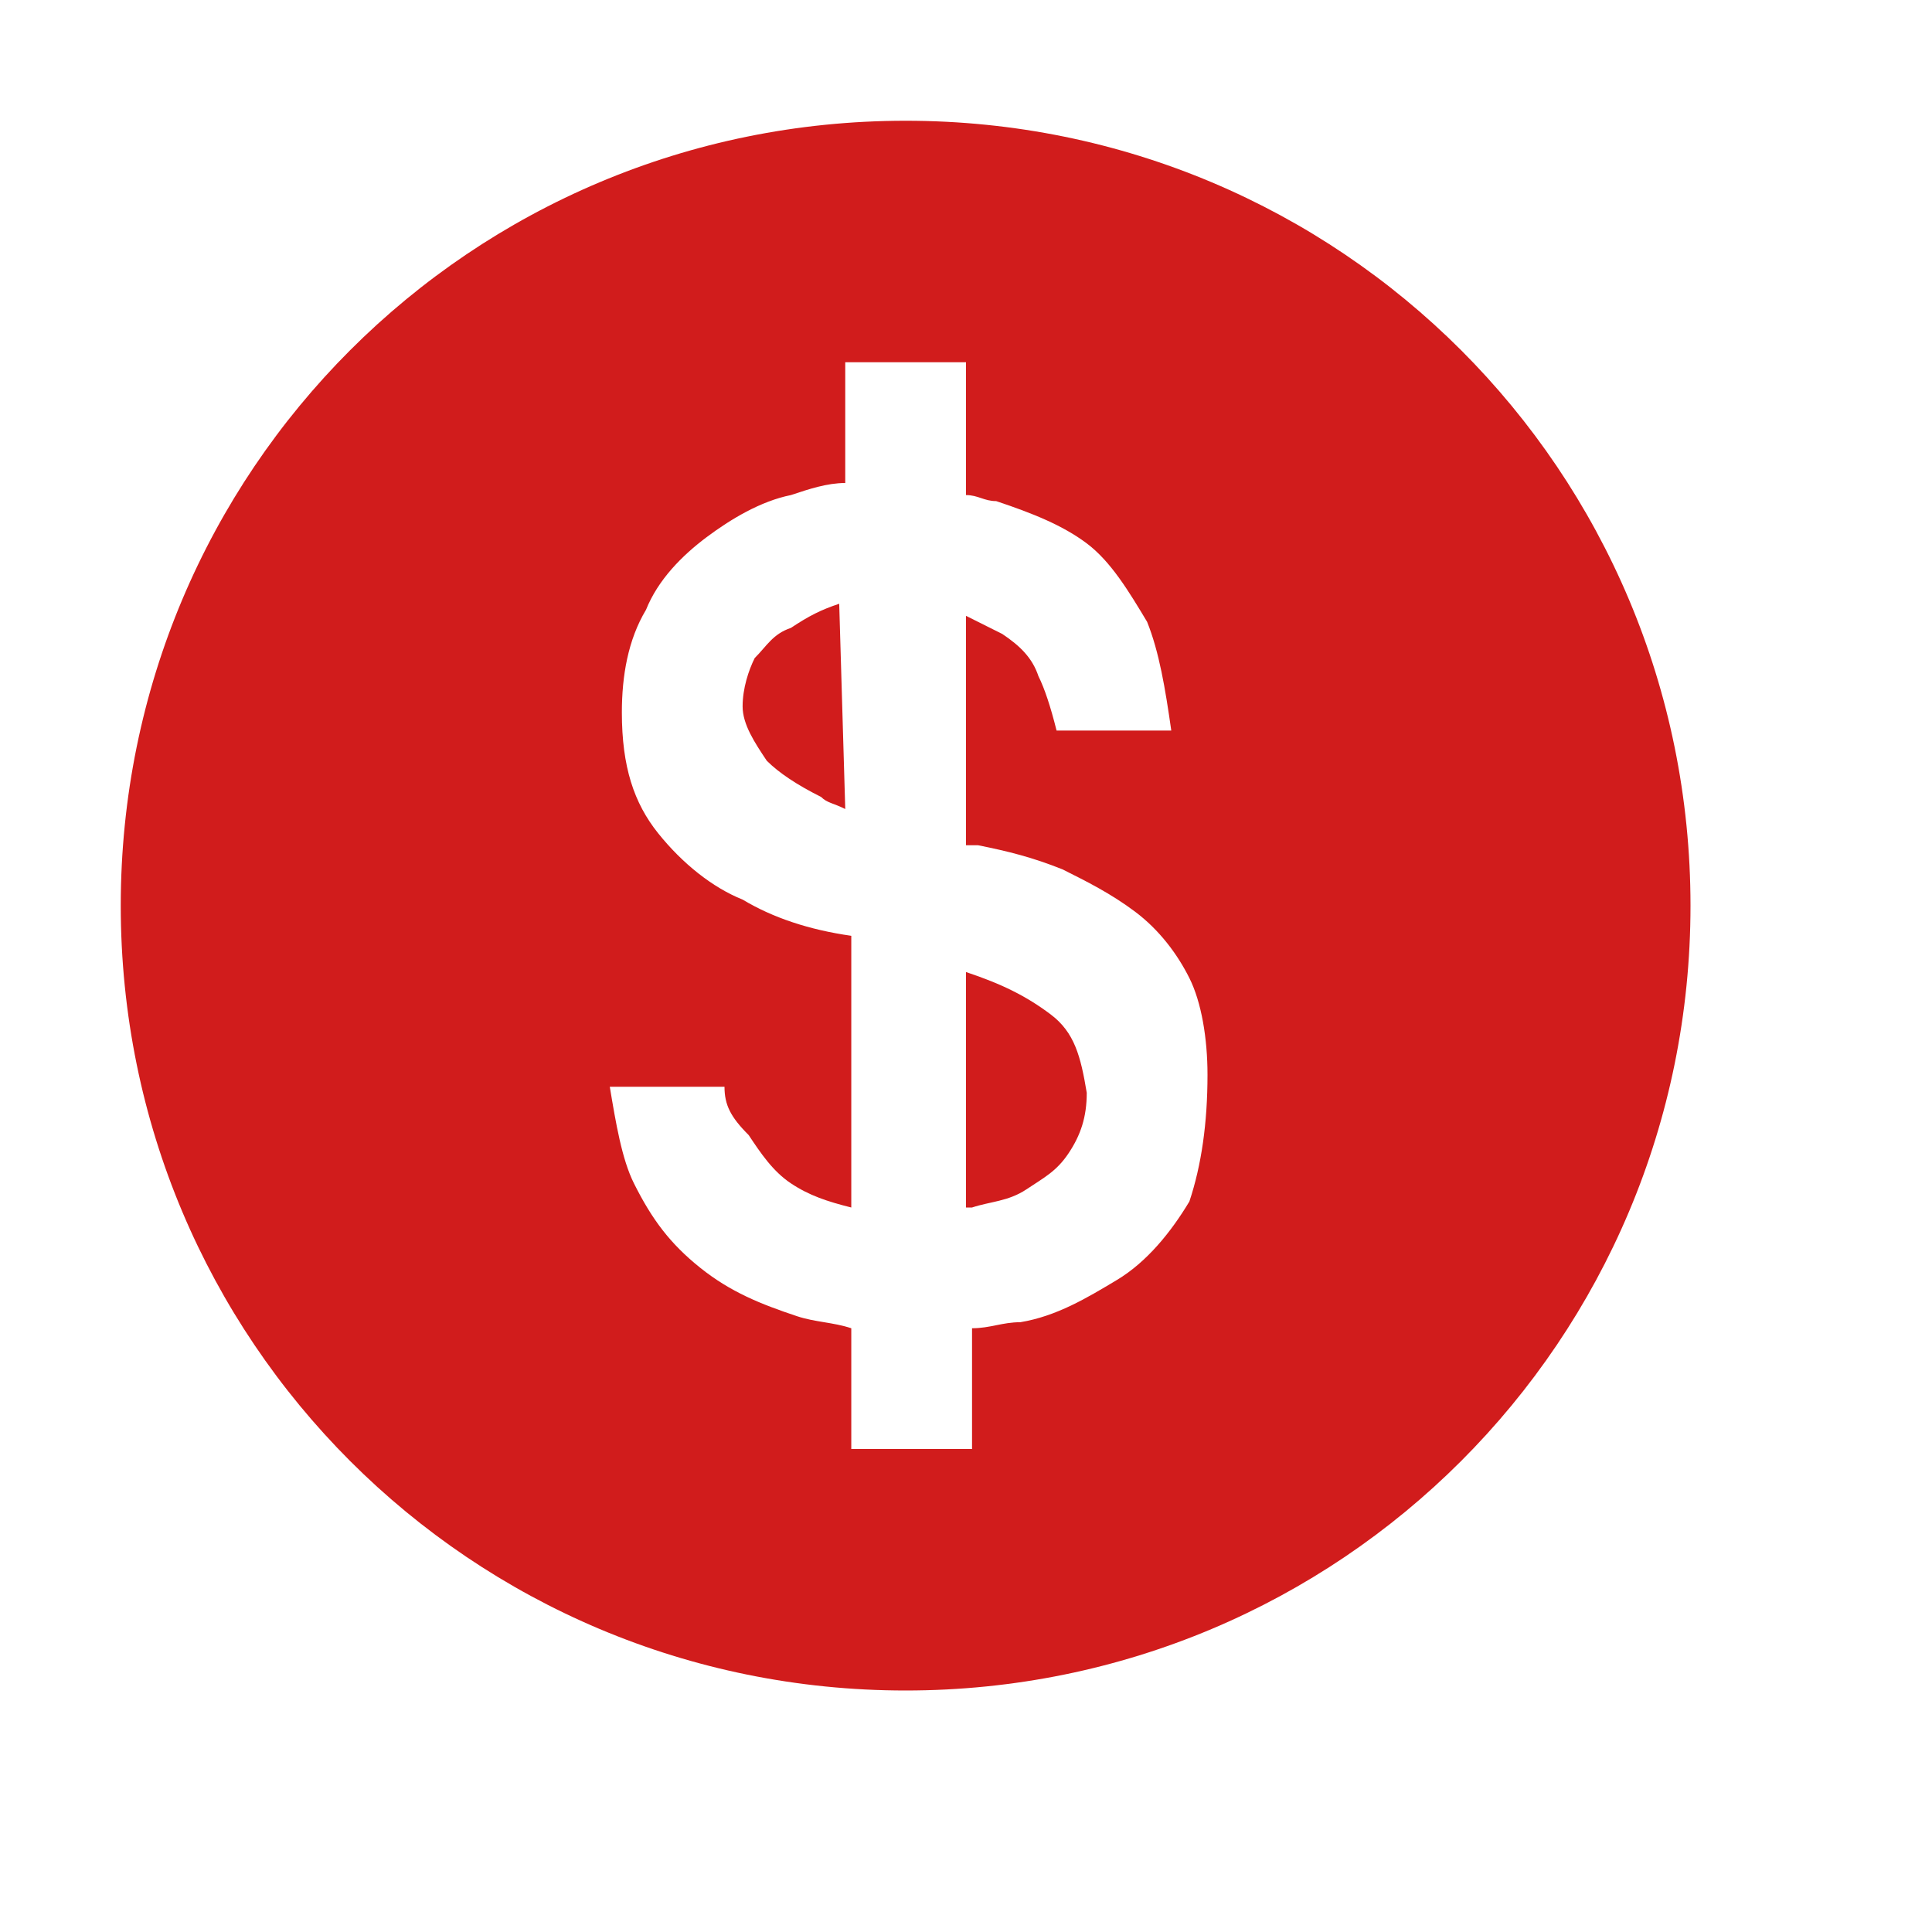 ﻿<?xml version='1.0' encoding='UTF-8'?>
<svg viewBox="-2 -2 32 32" xmlns="http://www.w3.org/2000/svg" xmlns:xlink="http://www.w3.org/1999/xlink">
  <g id="Layer_1" transform="translate(-2, -2)" style="enable-background:new 0 0 32 32">
    <g id="DollarCircled">
      <path d="M13.9, 10C14, 10 14, 10 13.9, 10L14, 13.4C13.8, 13.3 13.7, 13.3 13.6, 13.2C13.2, 13 12.9, 12.8 12.7, 12.6C12.5, 12.3 12.3, 12 12.3, 11.7C12.3, 11.4 12.4, 11.1 12.5, 10.9C12.7, 10.7 12.8, 10.5 13.1, 10.4C13.4, 10.2 13.6, 10.1 13.9, 10zM17.4, 16.8C17, 16.5 16.6, 16.3 16, 16.1L16, 20C16, 20 16, 20 16.1, 20C16.4, 19.9 16.7, 19.9 17, 19.7C17.3, 19.5 17.5, 19.4 17.7, 19.1C17.9, 18.8 18, 18.5 18, 18.1C17.9, 17.5 17.8, 17.1 17.4, 16.8zM28, 15C28, 22.2 22.2, 28 15, 28C7.8, 28 2, 22.2 2, 15C2, 7.8 7.8, 2 15, 2C22.2, 2 28, 7.8 28, 15zM20, 17.8C20, 17.2 19.9, 16.6 19.7, 16.2C19.5, 15.8 19.2, 15.4 18.8, 15.1C18.4, 14.8 18, 14.6 17.6, 14.4C17.1, 14.2 16.7, 14.1 16.2, 14C16.1, 14 16.1, 14 16, 14L16, 10.2C16.2, 10.3 16.4, 10.4 16.6, 10.5C16.9, 10.7 17.1, 10.9 17.2, 11.2C17.3, 11.4 17.4, 11.7 17.5, 12.1L19.4, 12.1C19.3, 11.4 19.2, 10.8 19, 10.3C18.7, 9.8 18.4, 9.3 18, 9C17.6, 8.7 17.1, 8.5 16.5, 8.3C16.3, 8.3 16.2, 8.2 16, 8.2L16, 6L14, 6L14, 8C13.7, 8 13.4, 8.1 13.1, 8.2C12.6, 8.3 12.1, 8.6 11.7, 8.9C11.3, 9.2 10.9, 9.6 10.7, 10.1C10.4, 10.6 10.3, 11.2 10.3, 11.8C10.3, 12.7 10.5, 13.3 10.9, 13.8C11.3, 14.3 11.8, 14.7 12.3, 14.9C12.8, 15.2 13.4, 15.4 14.1, 15.5L14.1, 20C14.1, 20 14.1, 20 14.1, 20C13.7, 19.9 13.4, 19.8 13.1, 19.6C12.8, 19.4 12.6, 19.1 12.4, 18.8C12.1, 18.5 12, 18.3 12, 18L10.1, 18C10.2, 18.6 10.3, 19.2 10.5, 19.6C10.8, 20.2 11.1, 20.6 11.6, 21C12.1, 21.4 12.6, 21.6 13.2, 21.8C13.5, 21.9 13.8, 21.9 14.1, 22L14.1, 24L16.1, 24L16.1, 22C16.4, 22 16.6, 21.9 16.9, 21.9C17.5, 21.8 18, 21.5 18.5, 21.2C19, 20.9 19.4, 20.4 19.7, 19.9C19.9, 19.3 20, 18.6 20, 17.8z" fill="#D11C1C" class="Red" />
    </g>
  </g>
</svg>